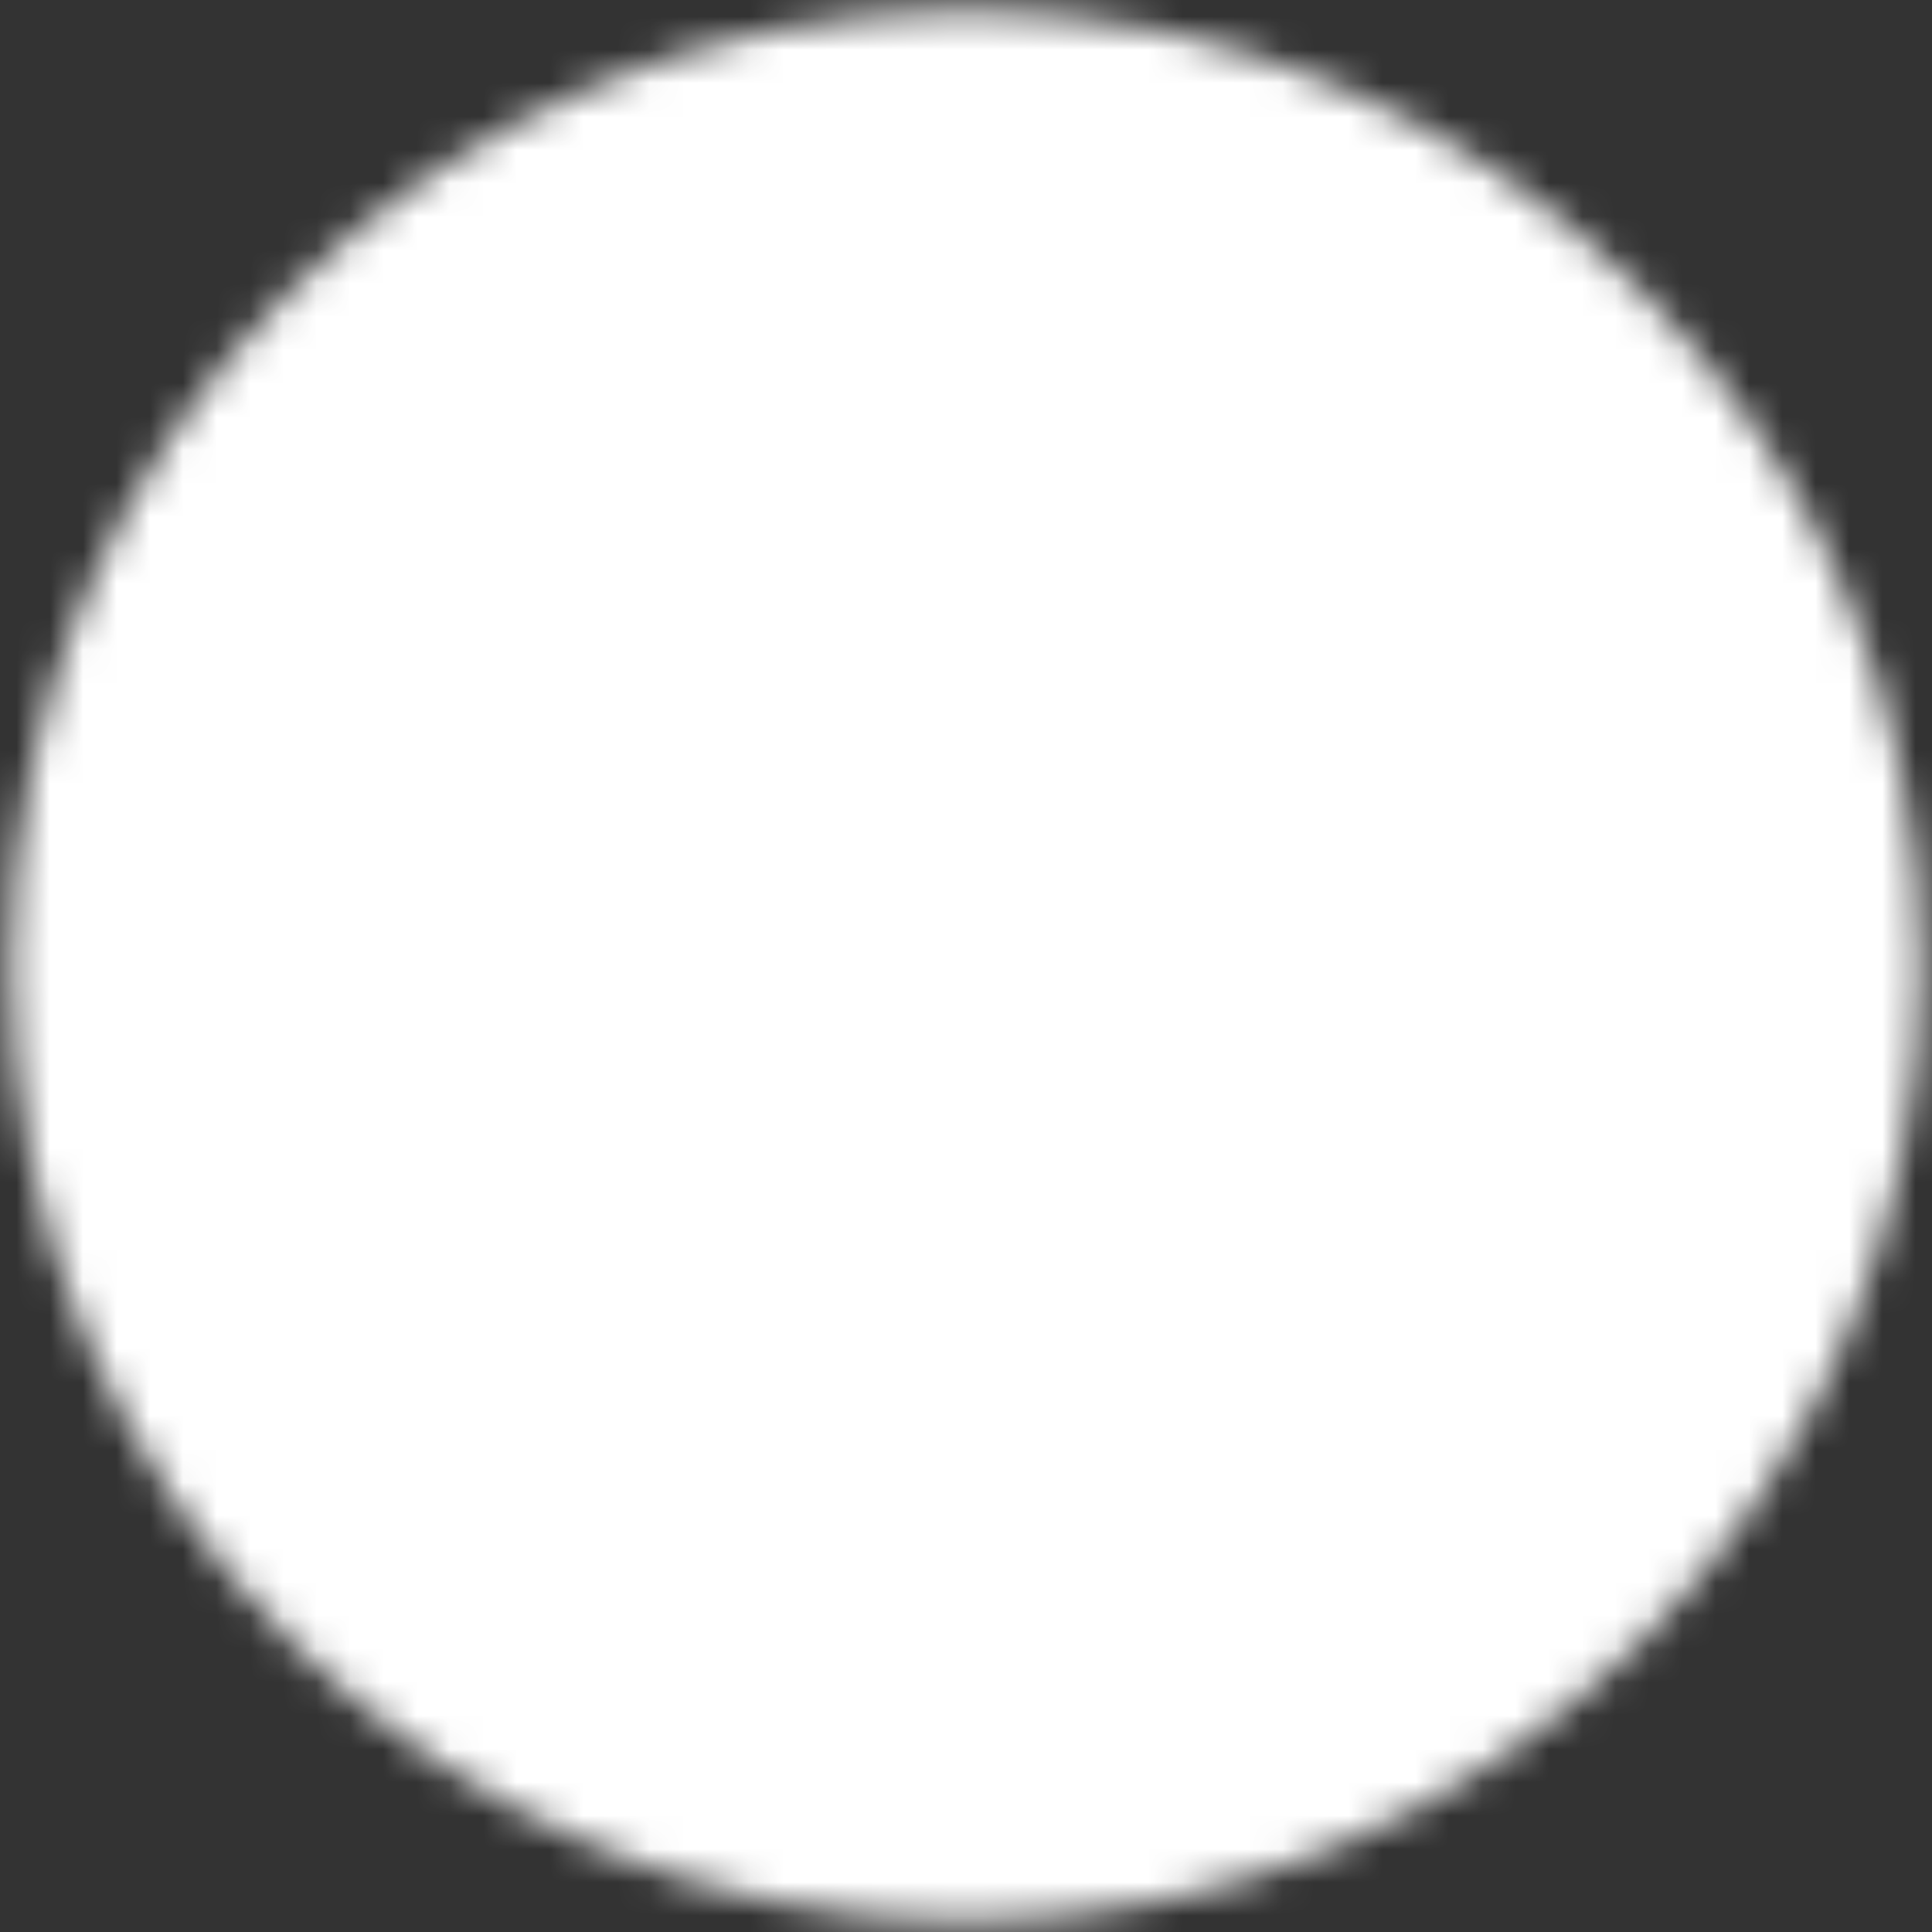 <svg width="58" height="58" viewBox="0 0 58 58" fill="none" xmlns="http://www.w3.org/2000/svg">
<rect x="0" y="0" width="58" height="58" fill="#333333" stroke="none"/>
<mask id="mask0_405_8413" style="mask-type:luminance" maskUnits="userSpaceOnUse" x="0" y="0" width="58" height="58">
<path d="M29 55.667C43.728 55.667 55.667 43.728 55.667 29C55.667 14.272 43.728 2.333 29 2.333C14.272 2.333 2.333 14.272 2.333 29C2.333 43.728 14.272 55.667 29 55.667Z" fill="white" stroke="white" stroke-width="4" stroke-linejoin="round"/>
<path d="M23.667 29V19.763L31.667 24.381L39.667 29L31.667 33.619L23.667 38.237V29Z" fill="black" stroke="black" stroke-width="4" stroke-linejoin="round"/>
</mask>
<g mask="url(#mask0_405_8413)">
<path d="M-3 -3H61V61H-3V-3Z" fill="white"/>
</g>
</svg>
